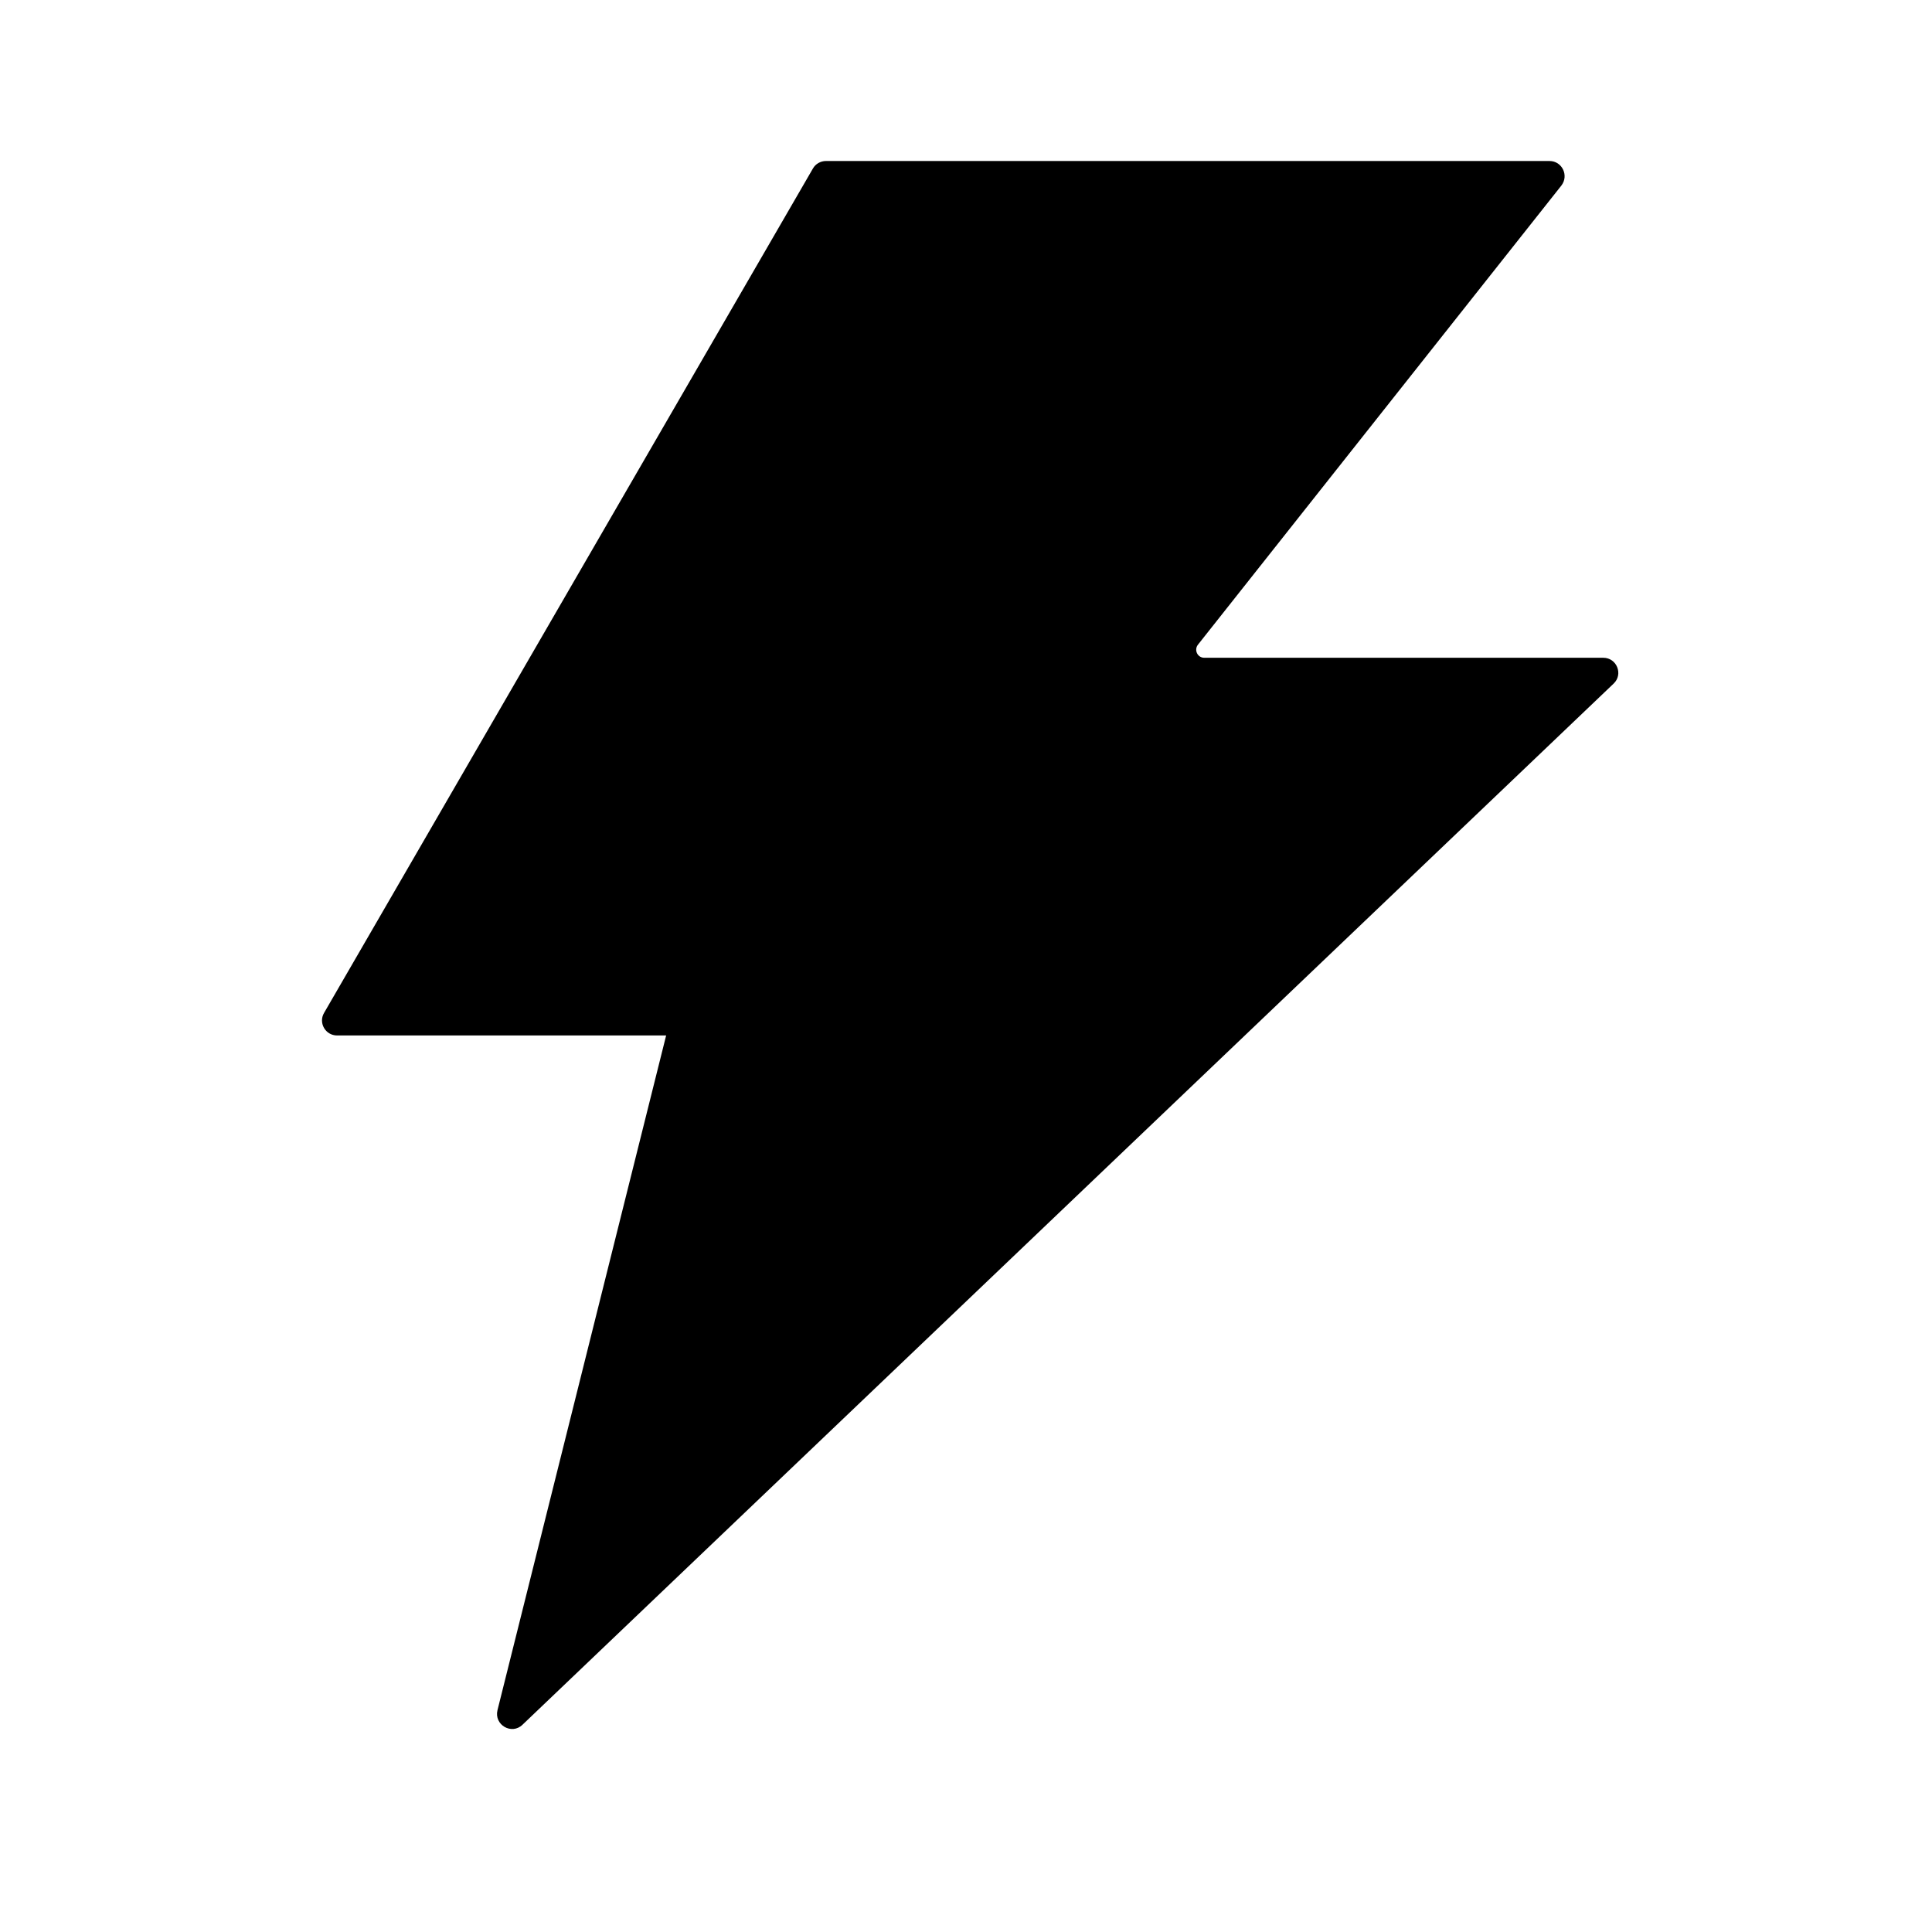 <svg width="24" height="24" viewBox="0 0 24 24" fill="none" xmlns="http://www.w3.org/2000/svg">
<path fill-rule="evenodd" clip-rule="evenodd" d="M19.916 8.171H14.96C14.876 8.171 14.83 8.075 14.881 8.009L19.396 2.305C19.492 2.18 19.405 2 19.248 2H10.26C10.195 2 10.131 2.035 10.098 2.094L4.026 12.582C3.953 12.706 4.042 12.863 4.188 12.863H8.275L6.18 21.244C6.135 21.427 6.356 21.556 6.491 21.425L20.045 8.492C20.167 8.377 20.085 8.171 19.916 8.171Z" fill="black"/>
</svg>
